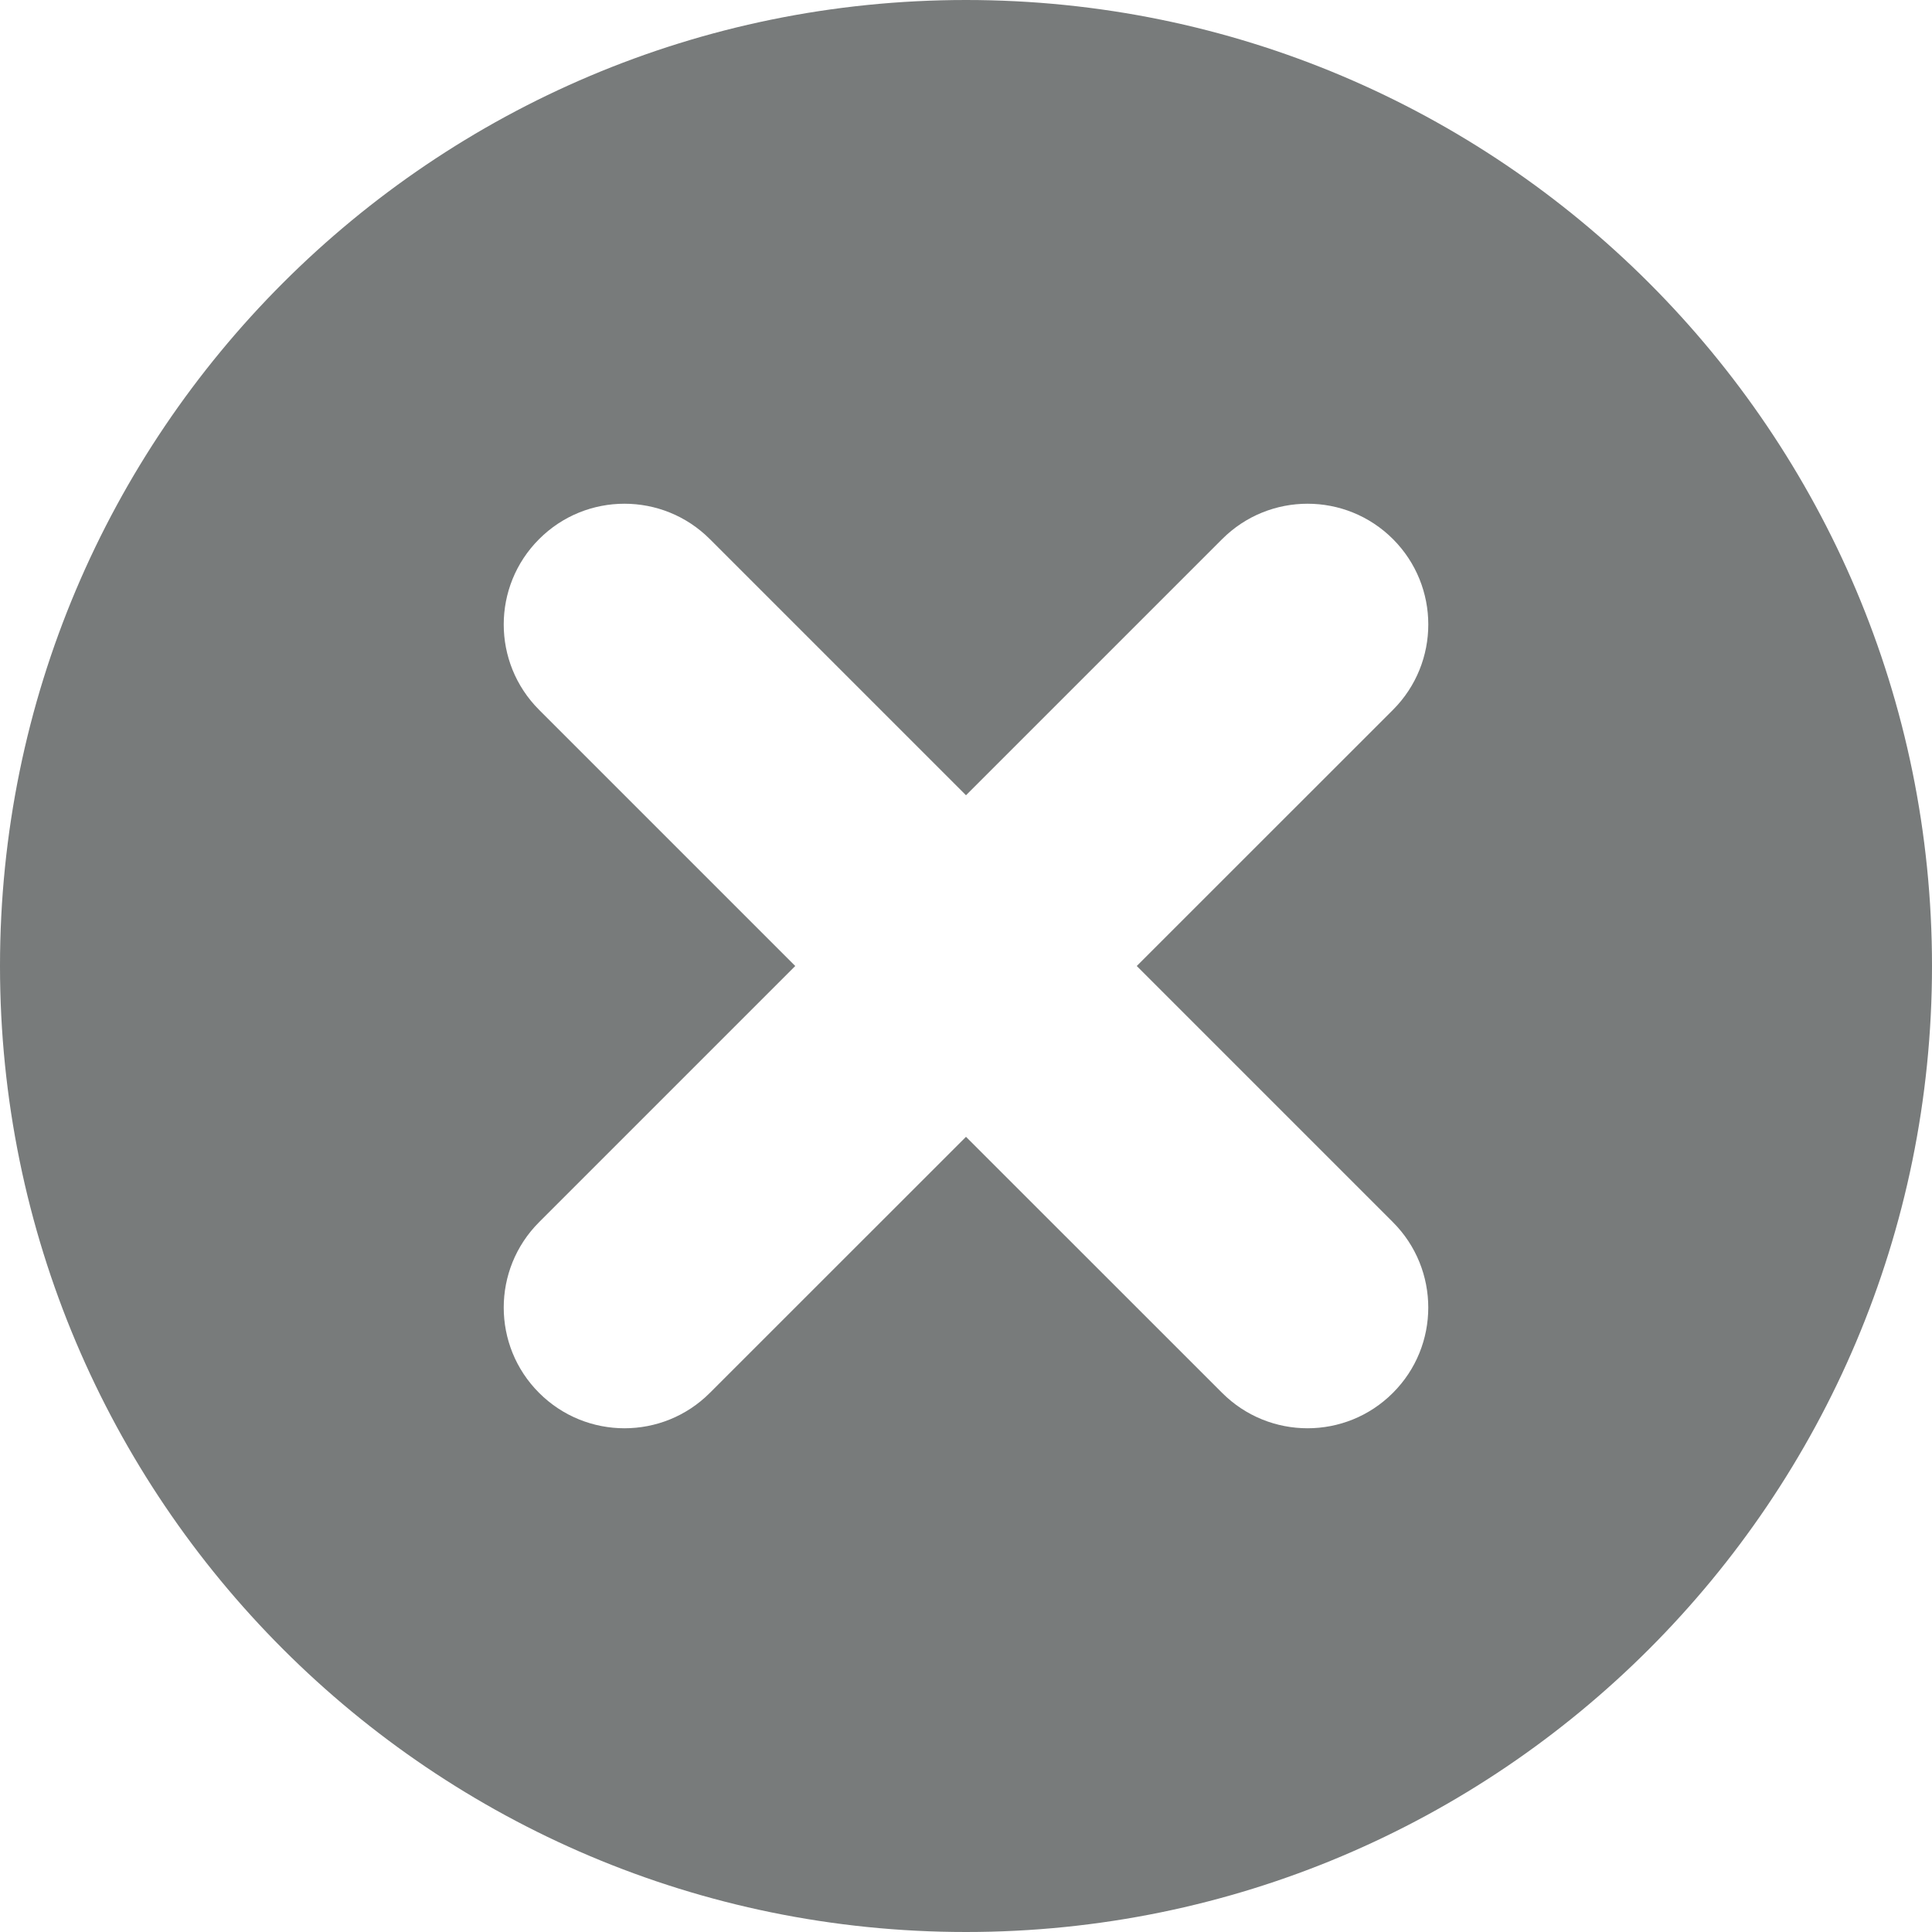 <svg width="24" height="24" viewBox="0 0 24 24" fill="none" xmlns="http://www.w3.org/2000/svg">
<path fill-rule="evenodd" clip-rule="evenodd" d="M12 24C18.627 24 24 18.628 24 12C24 5.373 18.627 0 12 0C5.373 0 0 5.373 0 12C0 18.628 5.373 24 12 24ZM6.697 8.818C6.111 8.232 6.111 7.283 6.697 6.697C7.282 6.111 8.232 6.111 8.818 6.697L12 9.879L15.182 6.697C15.768 6.111 16.718 6.111 17.304 6.697C17.889 7.283 17.889 8.232 17.304 8.818L14.121 12L17.303 15.182C17.889 15.768 17.889 16.718 17.303 17.303C16.718 17.889 15.768 17.889 15.182 17.303L12 14.122L8.818 17.303C8.233 17.889 7.283 17.889 6.697 17.303C6.111 16.718 6.111 15.768 6.697 15.182L9.879 12L6.697 8.818Z" fill="#787B7B"/>
</svg>

